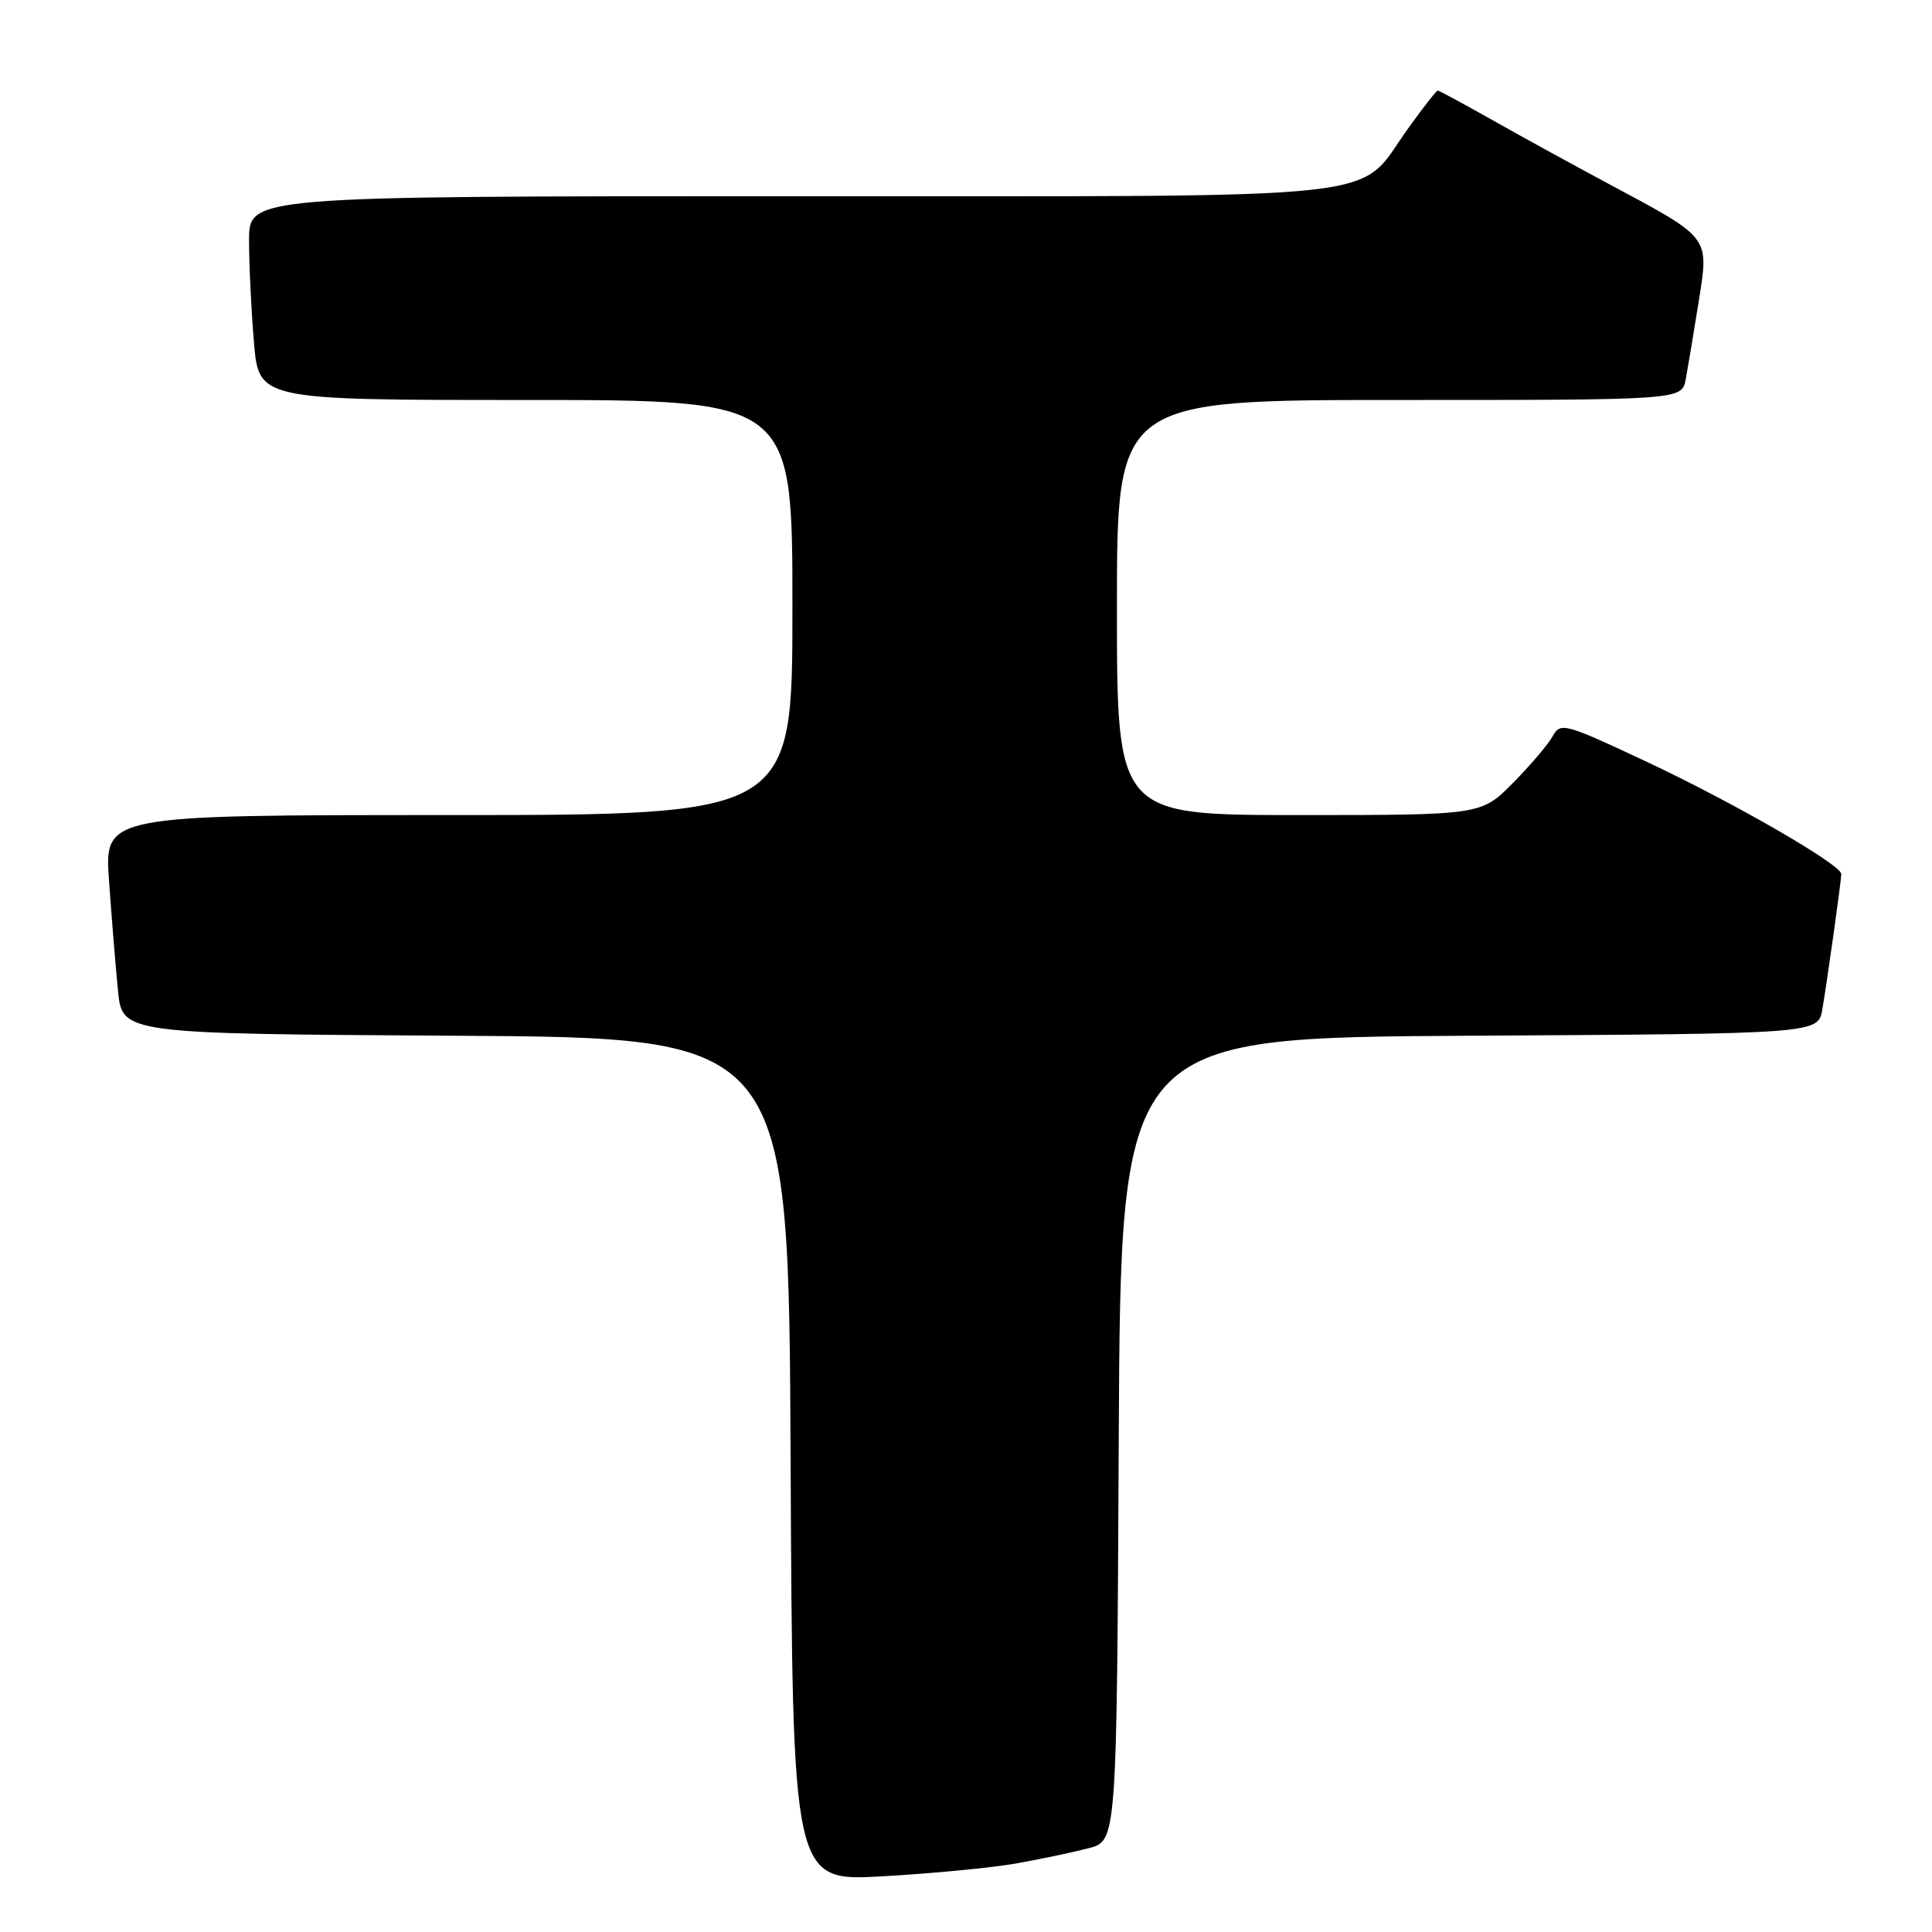 <?xml version="1.0" encoding="UTF-8" standalone="no"?>
<!DOCTYPE svg PUBLIC "-//W3C//DTD SVG 1.1//EN" "http://www.w3.org/Graphics/SVG/1.1/DTD/svg11.dtd" >
<svg xmlns="http://www.w3.org/2000/svg" xmlns:xlink="http://www.w3.org/1999/xlink" version="1.1" viewBox="0 0 256 256">
 <g >
 <path fill="currentColor"
d=" M 134.70 246.91 C 137.89 246.34 142.18 245.44 144.24 244.90 C 147.98 243.93 147.98 243.93 148.24 190.71 C 148.50 137.50 148.50 137.50 194.71 137.24 C 240.91 136.98 240.91 136.98 241.47 133.74 C 242.09 130.14 243.95 116.89 243.98 115.82 C 244.02 114.60 229.73 106.35 218.15 100.92 C 207.32 95.83 206.76 95.68 205.74 97.55 C 205.16 98.62 202.78 101.41 200.47 103.75 C 196.26 108.00 196.26 108.00 172.13 108.00 C 148.00 108.00 148.00 108.00 148.00 80.50 C 148.00 53.00 148.00 53.00 185.42 53.00 C 222.84 53.00 222.84 53.00 223.37 50.25 C 223.65 48.74 224.42 44.15 225.07 40.06 C 226.46 31.24 226.79 31.67 213.11 24.34 C 208.37 21.80 201.42 17.99 197.66 15.86 C 193.90 13.74 190.68 12.00 190.51 12.00 C 190.33 12.00 188.56 14.26 186.58 17.02 C 179.59 26.75 186.47 25.99 104.75 26.00 C 33.00 26.00 33.00 26.00 33.00 31.85 C 33.00 35.07 33.29 41.14 33.65 45.35 C 34.29 53.00 34.29 53.00 69.65 53.00 C 105.00 53.00 105.00 53.00 105.00 80.50 C 105.00 108.00 105.00 108.00 59.41 108.00 C 13.82 108.00 13.82 108.00 14.45 116.75 C 14.79 121.56 15.32 128.08 15.63 131.24 C 16.19 136.98 16.19 136.98 60.35 137.24 C 104.50 137.50 104.50 137.50 104.76 193.40 C 105.02 249.30 105.02 249.30 116.96 248.62 C 123.53 248.25 131.52 247.48 134.70 246.91 Z "/>
</g>
</svg>